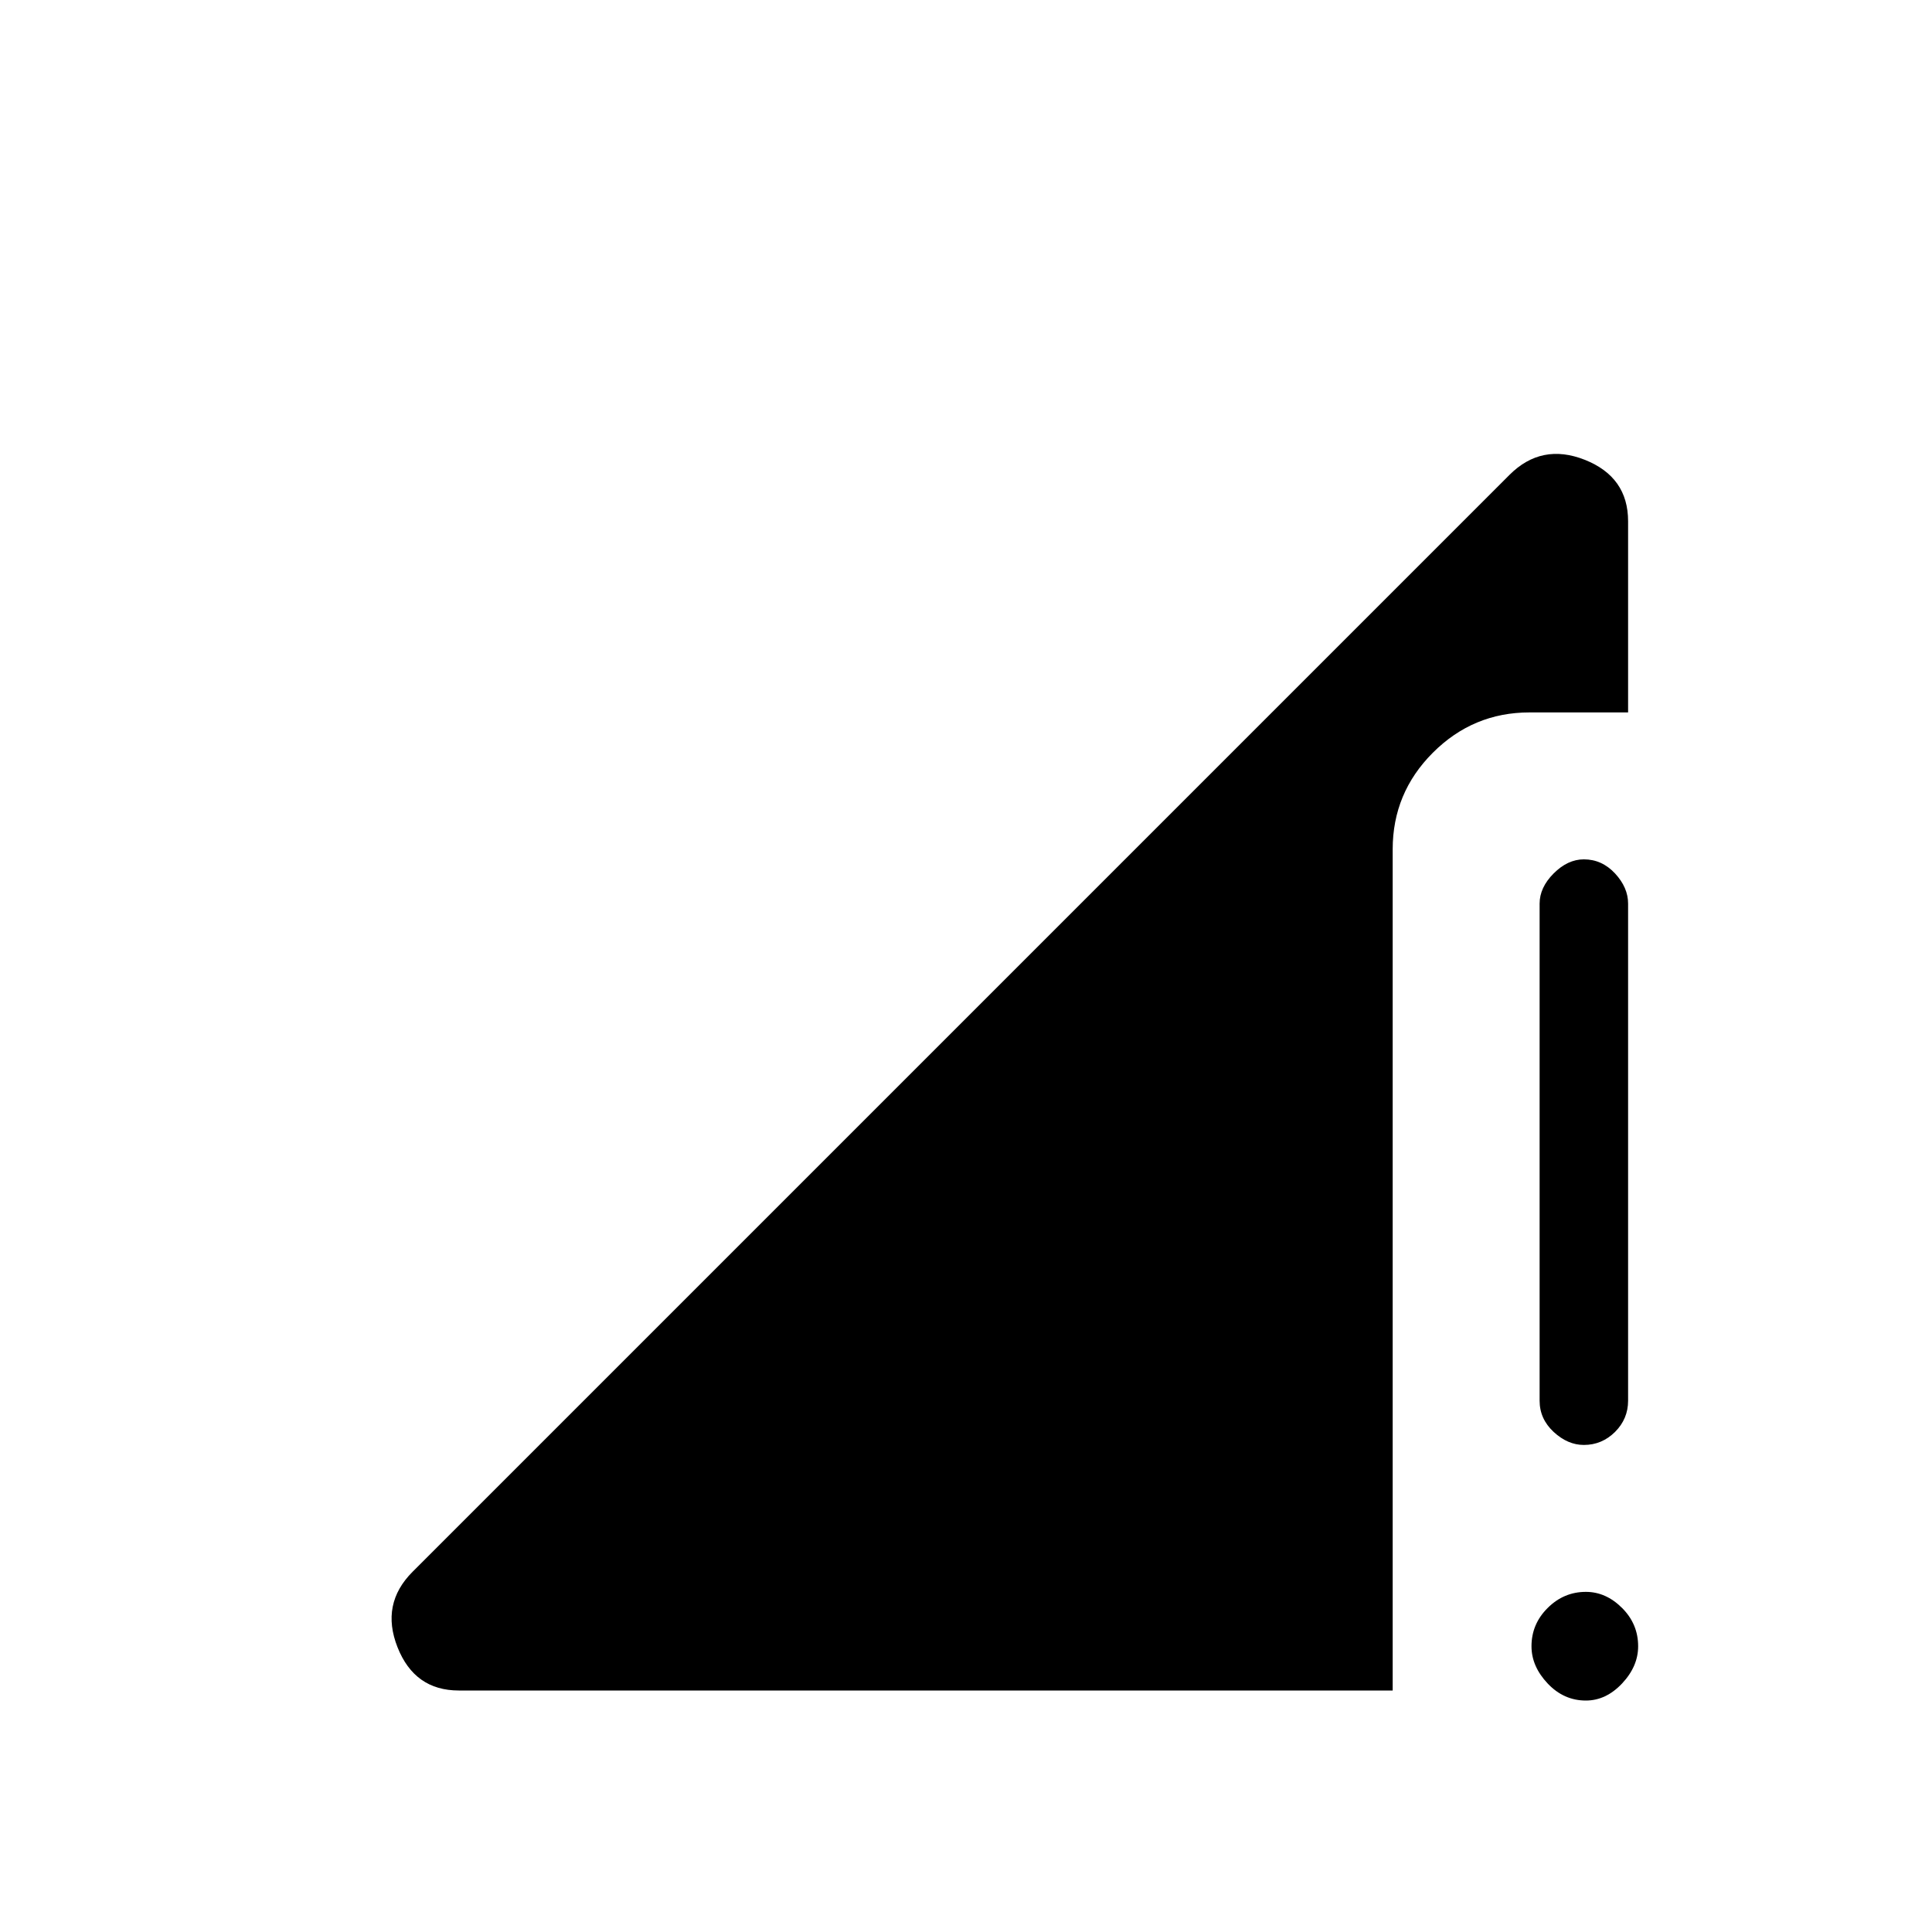<svg xmlns="http://www.w3.org/2000/svg" height="20" width="20"><path d="M16.396 14.958q-.167 0-.313-.135-.145-.135-.145-.323V9.354q0-.166.145-.312.146-.146.313-.146.187 0 .323.146.135.146.135.312V14.5q0 .188-.135.323-.136.135-.323.135Zm.021 2.646q-.229 0-.396-.177t-.167-.385q0-.23.167-.396.167-.167.396-.167.208 0 .375.167.166.166.166.396 0 .208-.166.385-.167.177-.375.177ZM4.75 17.5q-.458 0-.635-.448t.156-.781L15.625 4.917q.333-.334.781-.157.448.178.448.636v1.979h-1.021q-.583 0-1 .417-.416.416-.416 1V17.5Z"/></svg>